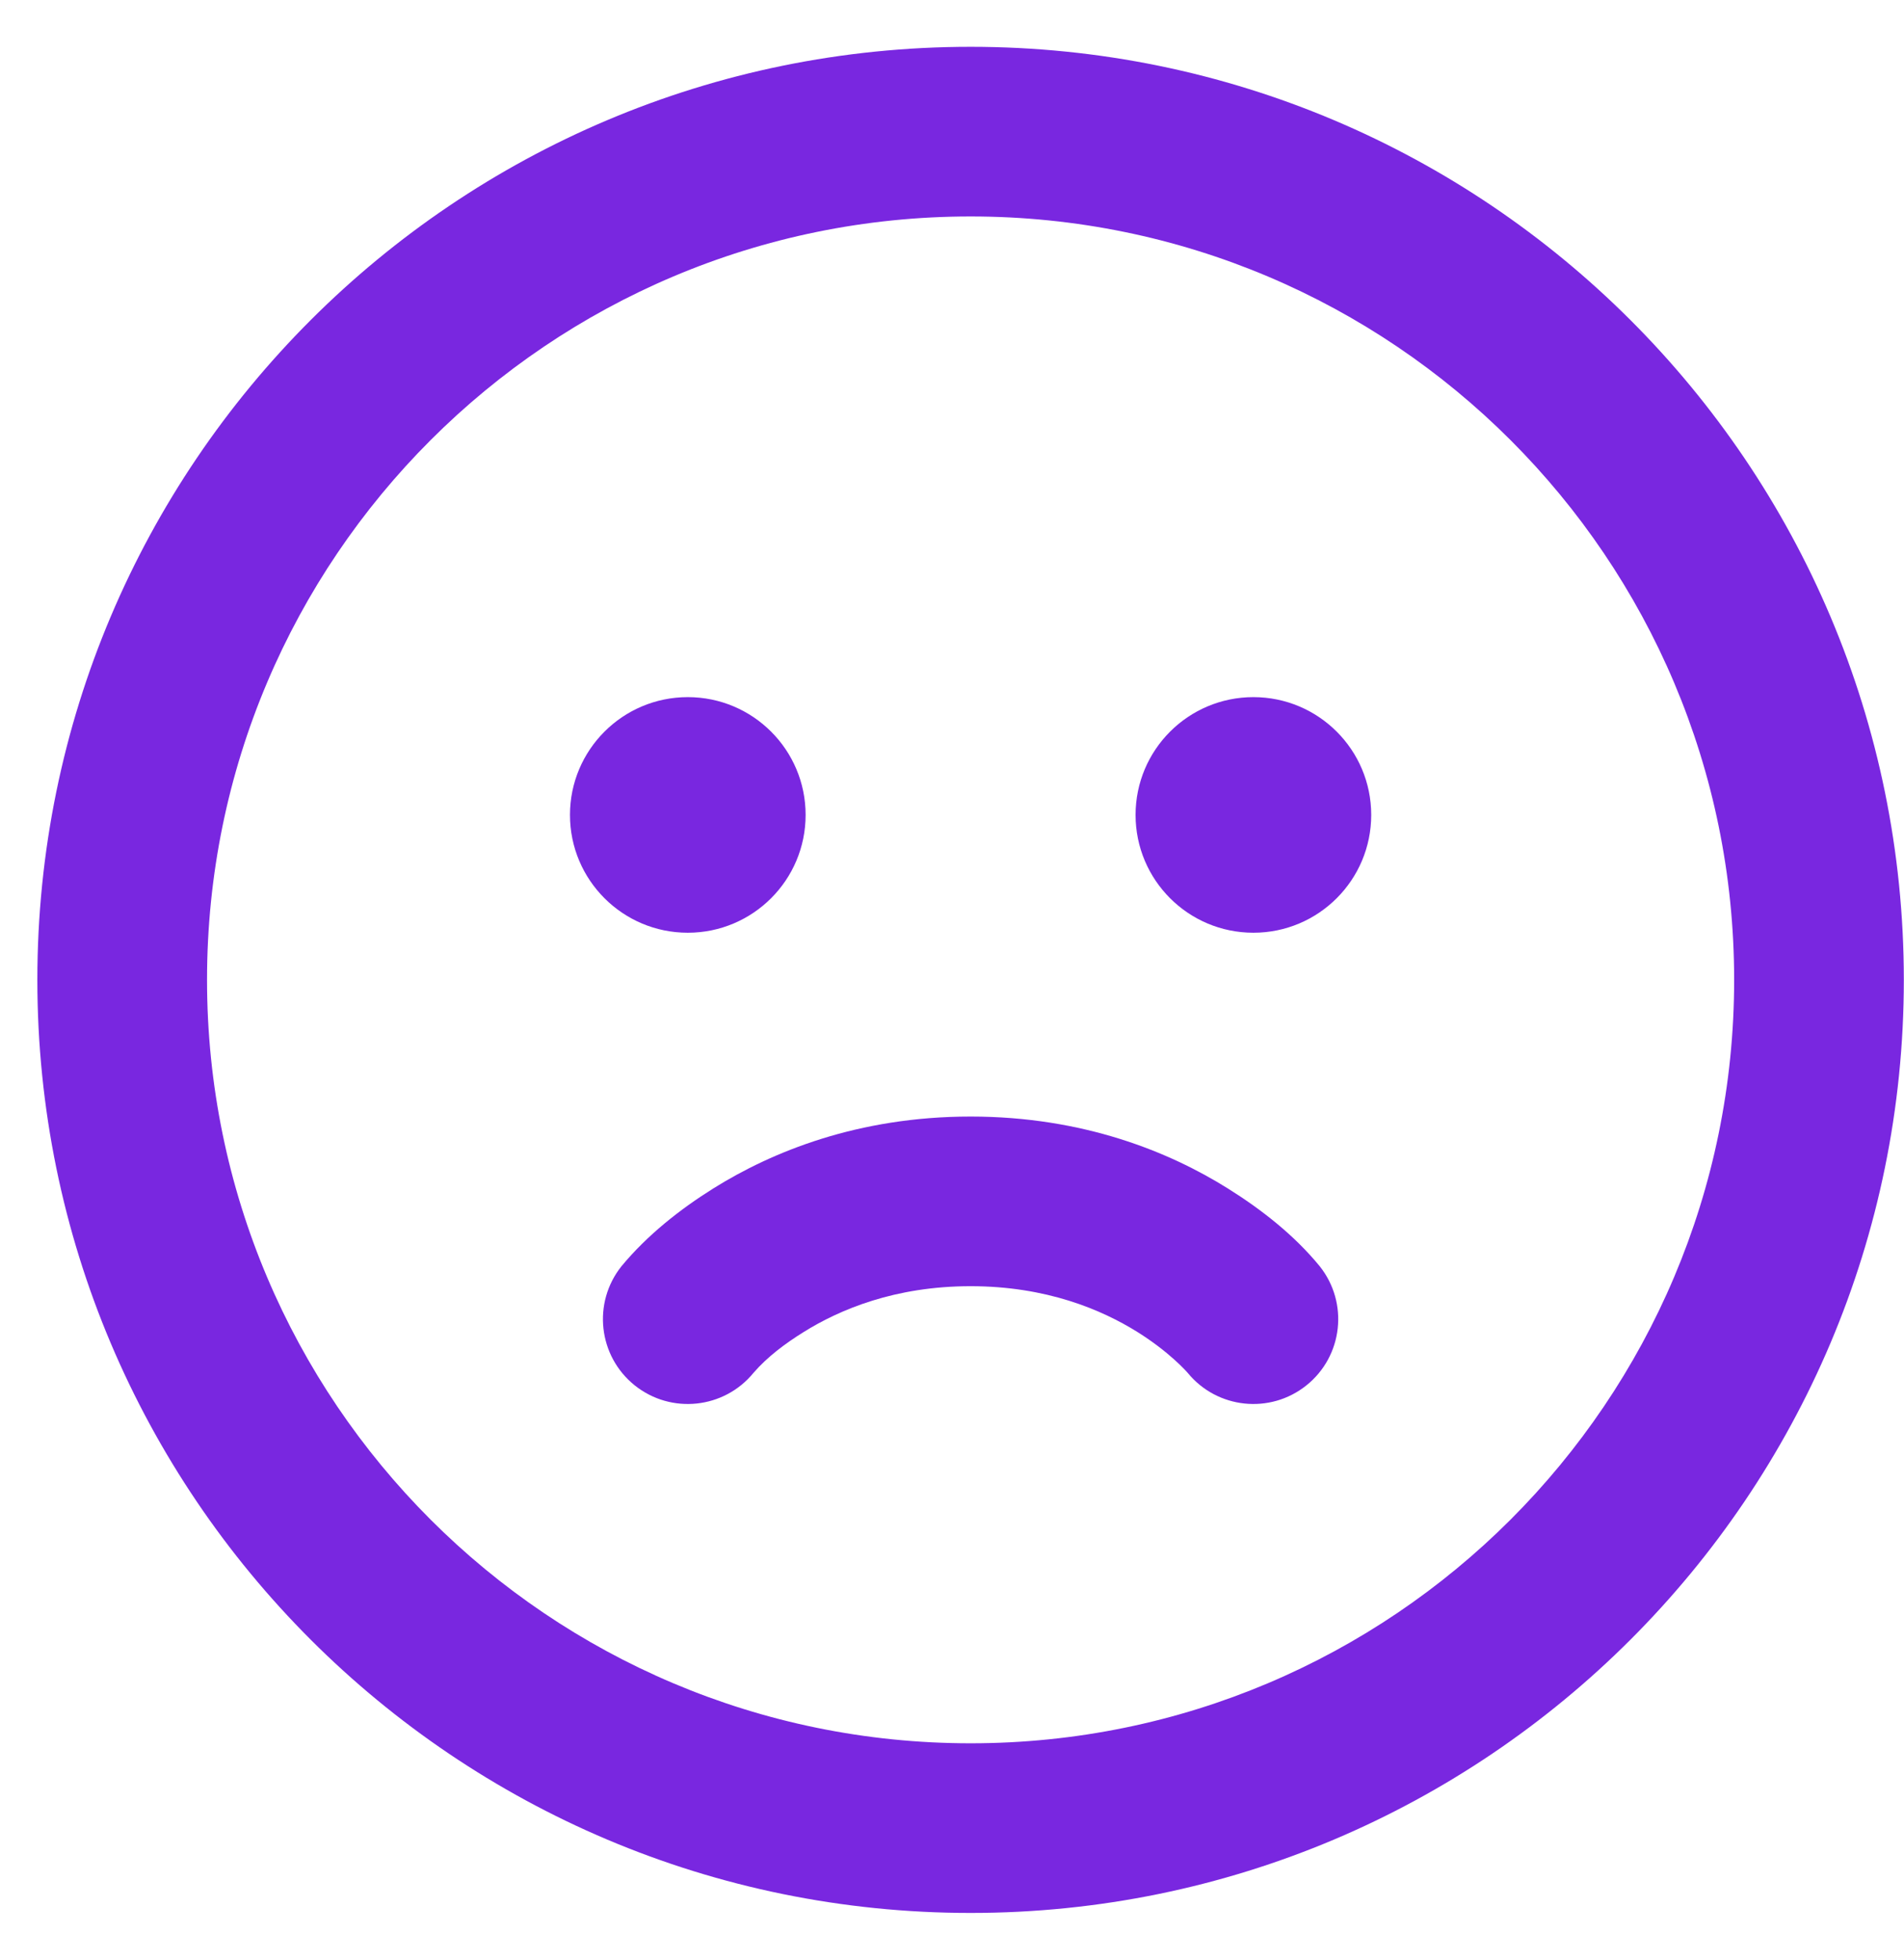 <svg width="34" height="35" viewBox="0 0 34 35" fill="none" xmlns="http://www.w3.org/2000/svg">
<path d="M23.328 24.744C22.679 25.263 21.734 25.162 21.209 24.52C21.186 24.493 20.878 24.145 20.316 23.793C19.672 23.39 18.684 22.972 17.332 22.972C15.98 22.972 14.992 23.39 14.347 23.793C14.025 23.994 13.705 24.231 13.455 24.52C12.93 25.162 11.985 25.263 11.335 24.744C10.682 24.221 10.576 23.268 11.099 22.614C11.557 22.062 12.135 21.603 12.741 21.224C13.78 20.575 15.317 19.942 17.332 19.942C19.347 19.942 20.884 20.575 21.922 21.224C22.527 21.602 23.111 22.06 23.565 22.614C24.087 23.268 23.982 24.221 23.328 24.744Z" fill="#7927E0"/>
<path d="M14.386 14.555C14.386 15.717 13.444 16.659 12.282 16.659C11.12 16.659 10.178 15.717 10.178 14.555C10.178 13.393 11.12 12.451 12.282 12.451C13.444 12.451 14.386 13.393 14.386 14.555Z" fill="#7927E0"/>
<path d="M22.382 16.659C23.544 16.659 24.486 15.717 24.486 14.555C24.486 13.393 23.544 12.451 22.382 12.451C21.22 12.451 20.278 13.393 20.278 14.555C20.278 15.717 21.22 16.659 22.382 16.659Z" fill="#7927E0"/>
<path fill-rule="evenodd" clip-rule="evenodd" d="M17.332 0.836C8.128 0.836 0.667 8.297 0.667 17.501C0.667 26.705 8.128 34.166 17.332 34.166C26.536 34.166 33.997 26.705 33.997 17.501C33.997 8.297 26.536 0.836 17.332 0.836ZM3.697 17.501C3.697 9.971 9.801 3.866 17.332 3.866C24.862 3.866 30.967 9.971 30.967 17.501C30.967 25.031 24.862 31.136 17.332 31.136C9.801 31.136 3.697 25.031 3.697 17.501Z" fill="#7927E0"/>
</svg>
